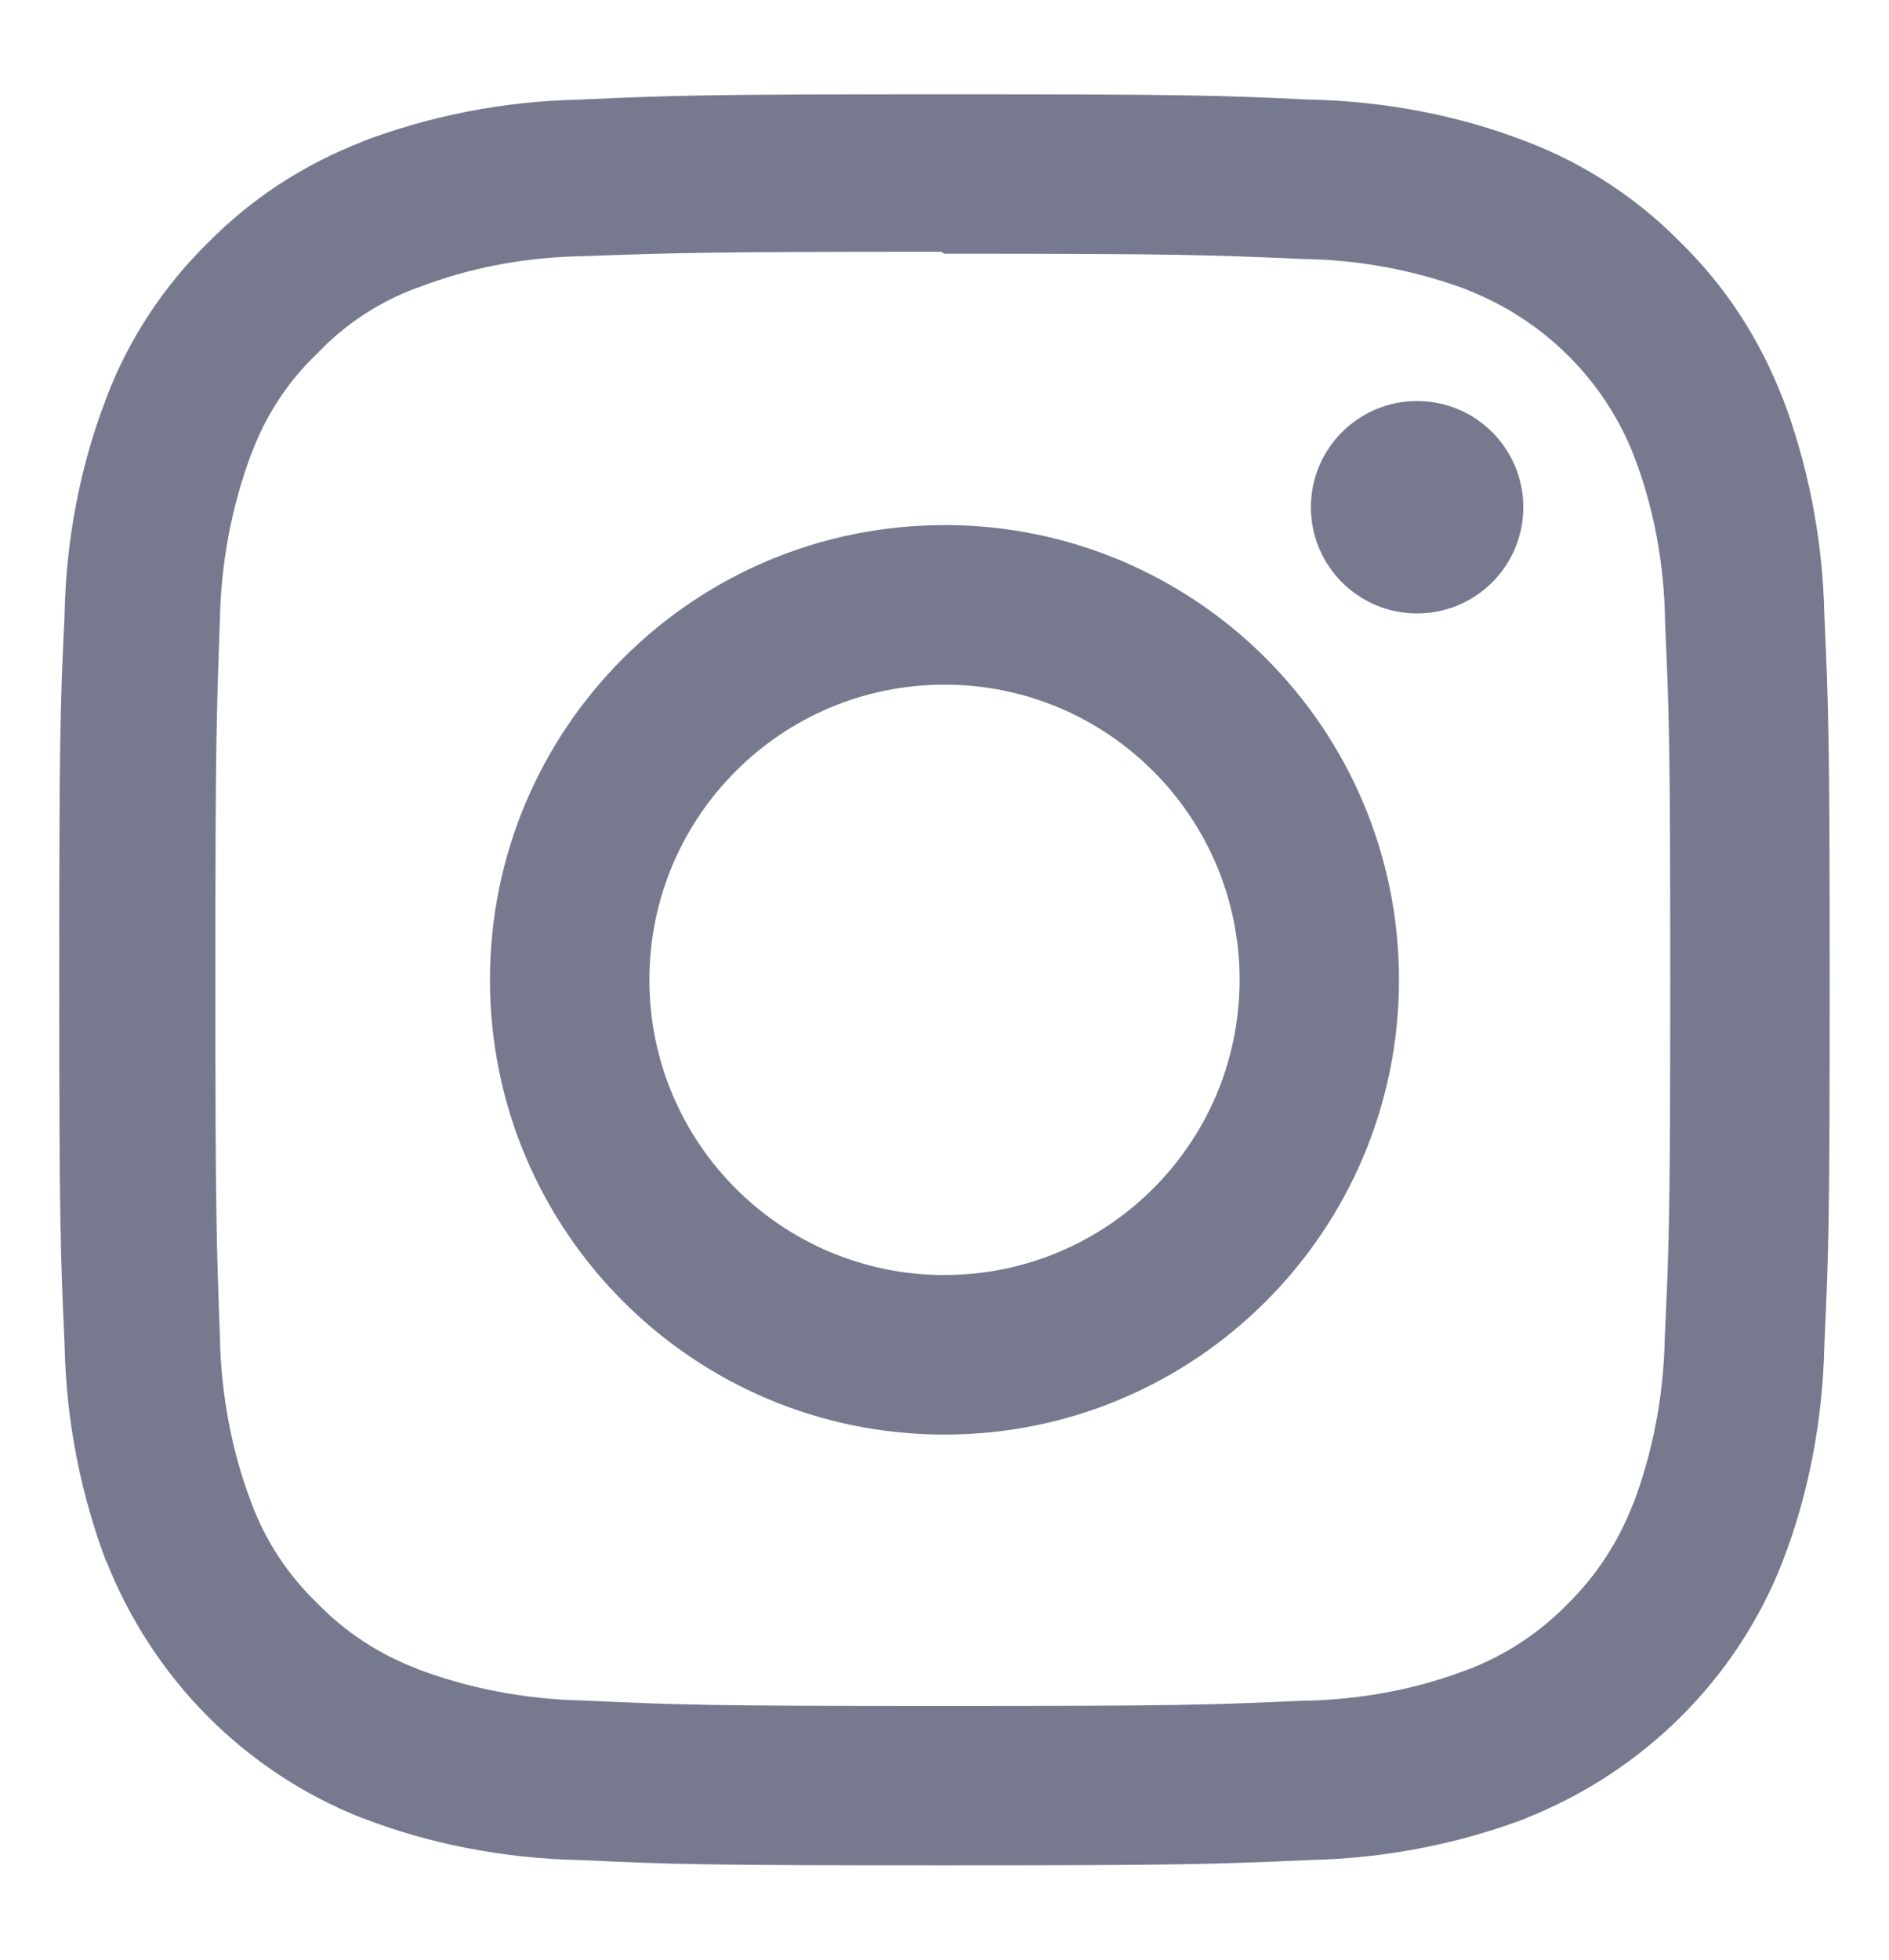 <svg width="27" height="28" viewBox="0 0 27 28" fill="none" xmlns="http://www.w3.org/2000/svg">
<path d="M21.773 7.247V7.248C21.773 8.086 21.093 8.765 20.255 8.765C19.417 8.765 18.737 8.085 18.737 7.248C18.737 6.409 19.417 5.73 20.255 5.73C21.093 5.73 21.772 6.409 21.773 7.247ZM13.5 18.218C11.17 18.218 9.282 16.33 9.282 14C9.282 11.67 11.17 9.782 13.5 9.782C15.829 9.782 17.718 11.67 17.718 14C17.718 16.329 15.83 18.217 13.501 18.217H13.5L13.5 18.218ZM13.5 7.503C9.911 7.503 7.003 10.412 7.003 14C7.003 17.588 9.912 20.497 13.5 20.497C17.088 20.497 19.996 17.588 19.996 14C19.996 14 19.996 14 19.996 13.999C19.996 10.412 17.088 7.502 13.5 7.502C13.5 7.502 13.5 7.502 13.499 7.502L13.5 7.503ZM13.5 3.625C16.877 3.625 17.28 3.642 18.613 3.7C19.46 3.711 20.265 3.871 21.01 4.154L20.962 4.138C22.07 4.57 22.931 5.431 23.354 6.511L23.364 6.54C23.631 7.237 23.789 8.042 23.799 8.884V8.888C23.859 10.223 23.873 10.623 23.873 14.002C23.873 17.38 23.857 17.782 23.795 19.116C23.779 19.963 23.618 20.768 23.335 21.513L23.351 21.464C23.134 22.034 22.811 22.52 22.404 22.92L22.403 22.921C22.004 23.329 21.518 23.652 20.975 23.857L20.948 23.866C20.249 24.133 19.44 24.291 18.596 24.301H18.592C17.248 24.361 16.853 24.375 13.468 24.375C10.082 24.375 9.687 24.359 8.345 24.297C7.495 24.281 6.686 24.12 5.938 23.837L5.988 23.853C5.417 23.639 4.931 23.316 4.535 22.907L4.534 22.906C4.121 22.509 3.797 22.022 3.594 21.477L3.585 21.451C3.32 20.753 3.159 19.945 3.143 19.101V19.095C3.095 17.766 3.078 17.356 3.078 13.987C3.078 10.617 3.095 10.207 3.143 8.862C3.159 8.012 3.319 7.204 3.602 6.457L3.585 6.507C3.794 5.934 4.119 5.446 4.533 5.052L4.535 5.05C4.93 4.635 5.416 4.312 5.962 4.112L5.988 4.104C6.683 3.835 7.485 3.674 8.324 3.66H8.33C9.674 3.613 10.07 3.597 13.453 3.597L13.5 3.625ZM13.5 1.347C10.062 1.347 9.633 1.363 8.283 1.423C7.174 1.447 6.122 1.661 5.148 2.033L5.212 2.012C4.335 2.347 3.587 2.844 2.971 3.47L2.97 3.471C2.342 4.087 1.846 4.835 1.525 5.671L1.511 5.713C1.16 6.622 0.945 7.675 0.923 8.774V8.784C0.859 10.134 0.847 10.563 0.847 14C0.847 17.438 0.863 17.866 0.923 19.216C0.946 20.326 1.161 21.378 1.533 22.352L1.512 22.287C2.183 23.993 3.507 25.316 5.168 25.973L5.212 25.988C6.122 26.338 7.175 26.552 8.273 26.576H8.283C9.633 26.639 10.062 26.652 13.5 26.652C16.937 26.652 17.366 26.636 18.716 26.576C19.825 26.552 20.877 26.338 21.851 25.966L21.787 25.988C23.492 25.316 24.816 23.993 25.472 22.331L25.488 22.287C25.839 21.378 26.052 20.325 26.076 19.226V19.216C26.139 17.866 26.152 17.438 26.152 14C26.152 10.563 26.136 10.134 26.076 8.784C26.051 7.674 25.838 6.622 25.466 5.649L25.488 5.713C25.152 4.835 24.656 4.088 24.029 3.472L24.028 3.471C23.412 2.842 22.663 2.346 21.828 2.026L21.786 2.011C20.877 1.66 19.823 1.446 18.725 1.423H18.715C17.365 1.36 16.936 1.347 13.499 1.347H13.5Z" fill="#77798F"/>
</svg>
